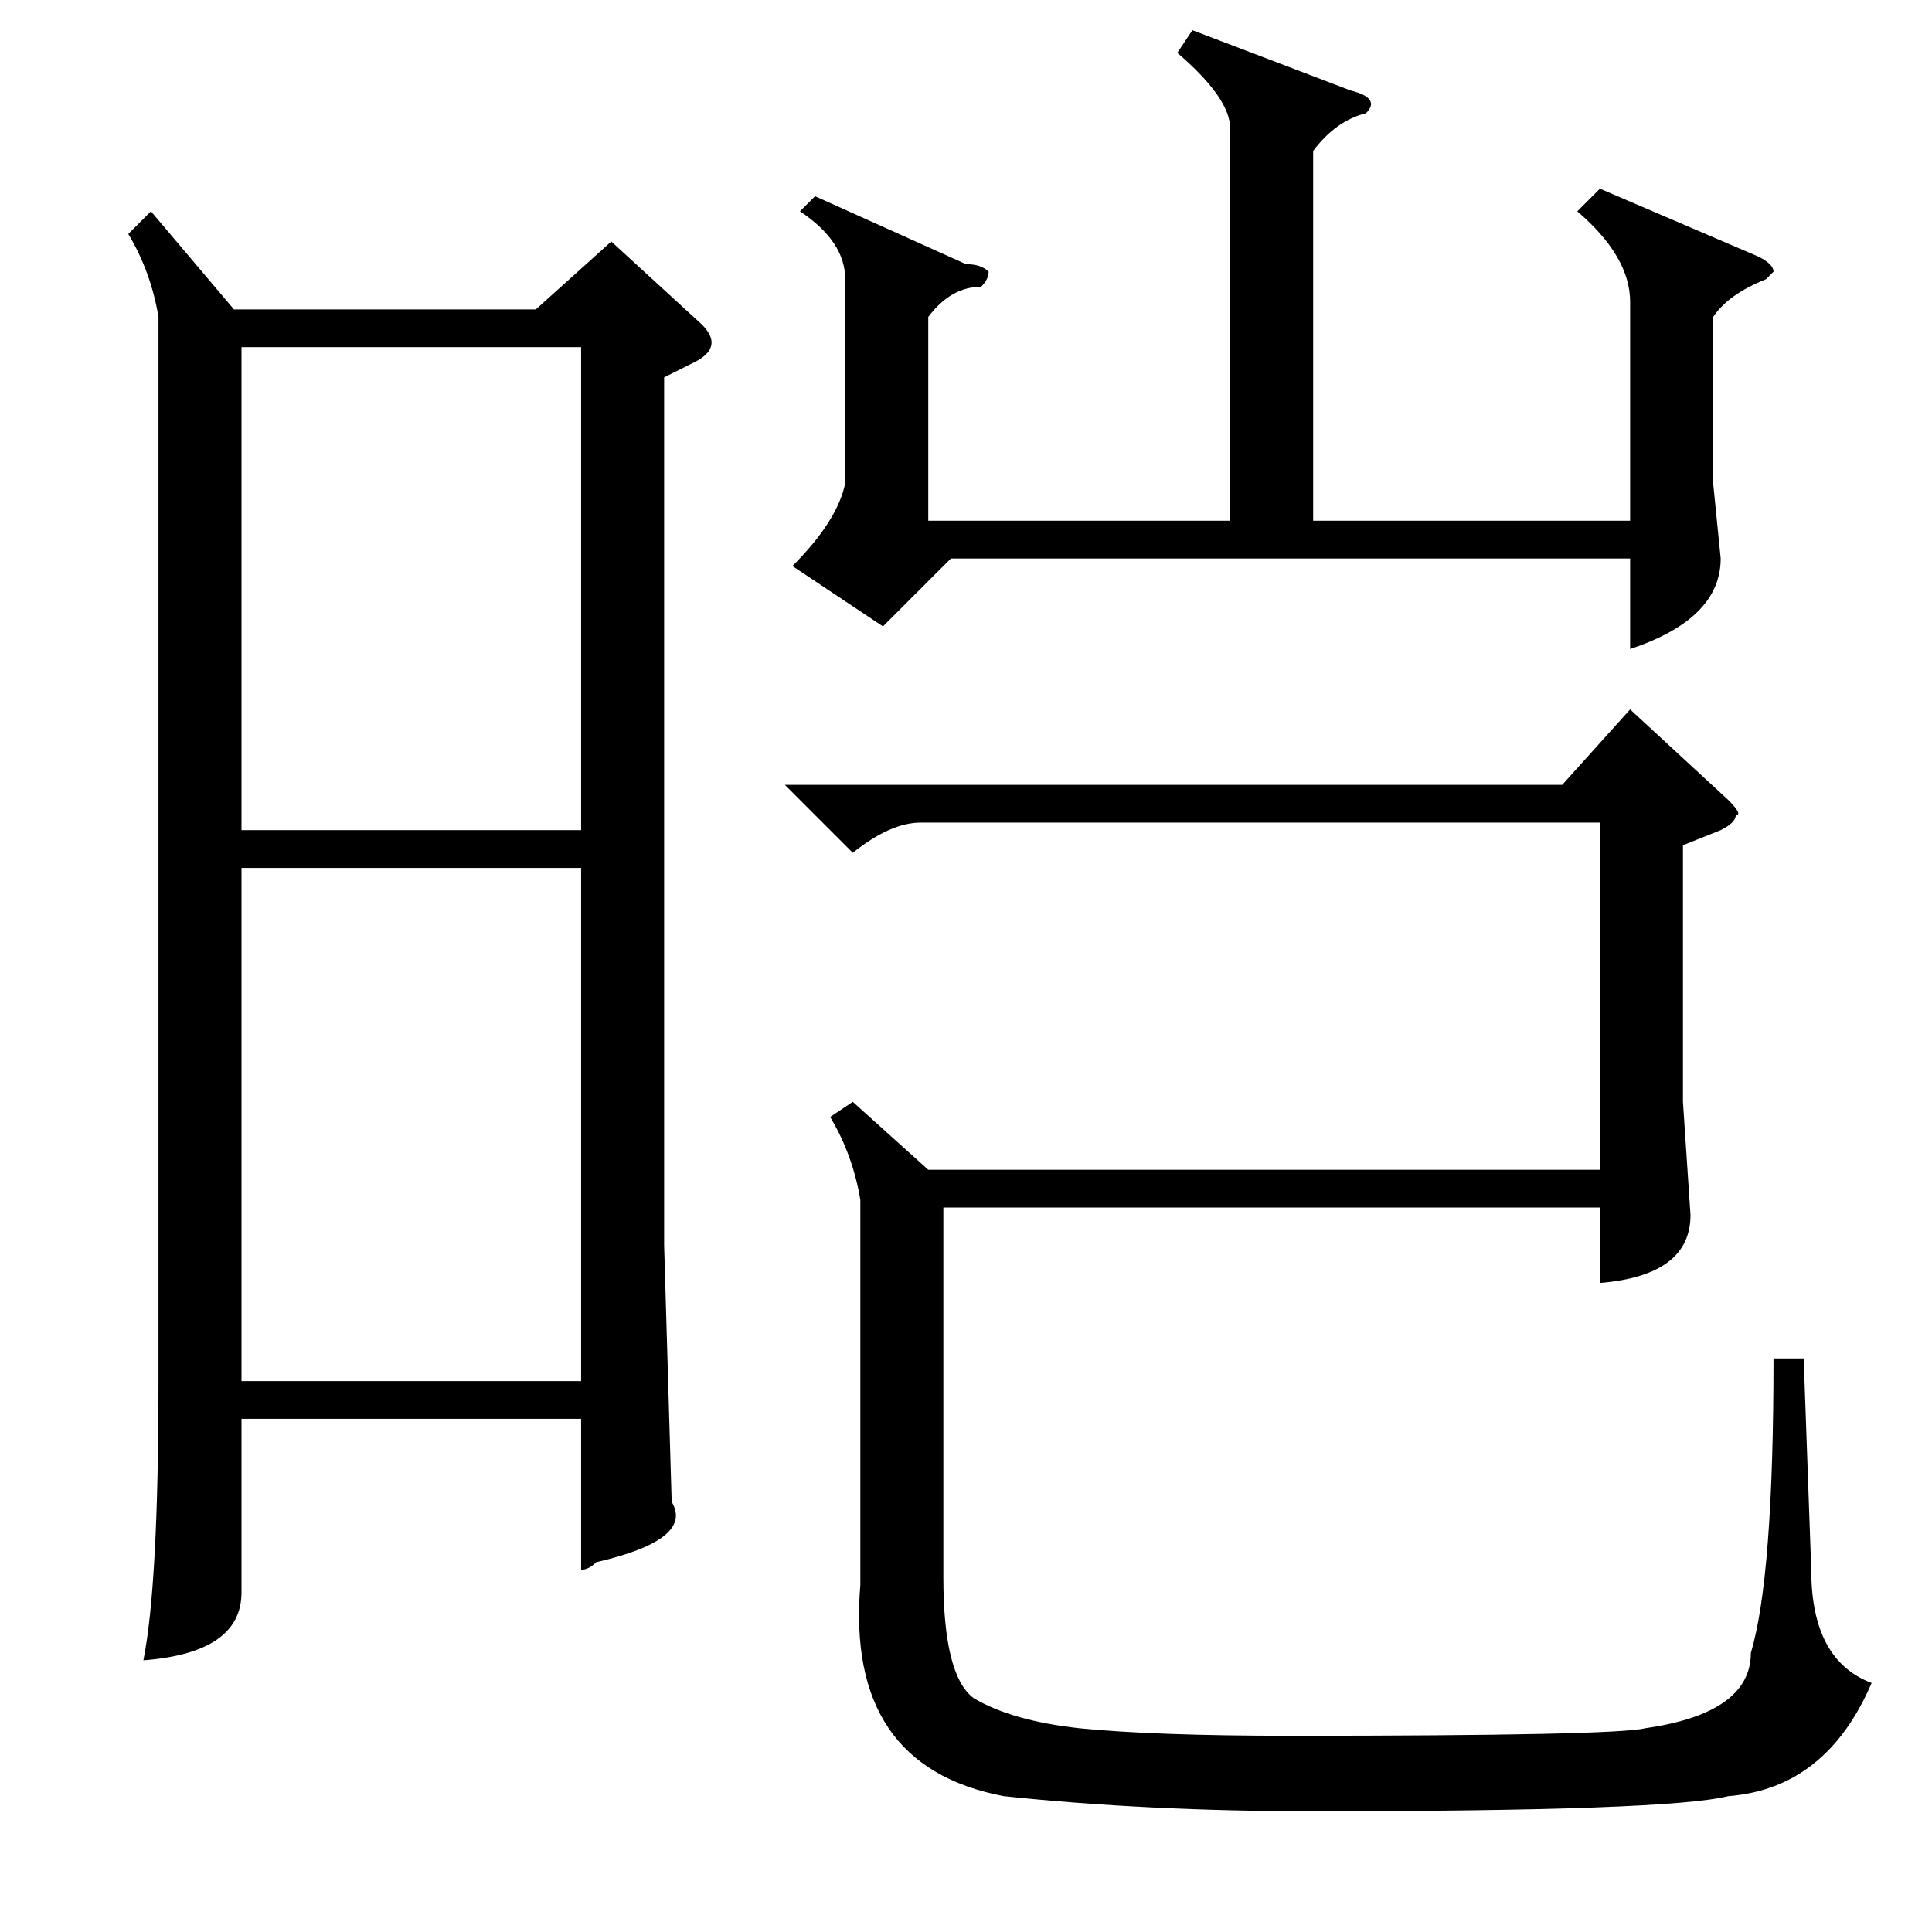 <?xml version="1.0" standalone="no"?>
<!DOCTYPE svg PUBLIC "-//W3C//DTD SVG 1.1//EN" "http://www.w3.org/Graphics/SVG/1.1/DTD/svg11.dtd" >
<svg xmlns="http://www.w3.org/2000/svg" xmlns:xlink="http://www.w3.org/1999/xlink" version="1.1" viewBox="0 -52 256 256">
  <g transform="matrix(1 0 0 -1 0 204)">
   <path fill="currentColor"
d="M122 147q-4 0 -9 -4l-9 9h103l9 10l13 -12q2 -2 1 -2q0 -1 -2 -2l-5 -2v-34l1 -15q0 -8 -12 -9v10h-87v-49q0 -13 4 -16q5 -3 14 -4q10 -1 28 -1q43 0 47 1q14 2 14 10q3 10 3 39h4l1 -28q0 -12 8 -15q-6 -14 -19 -15q-8 -2 -55 -2q-22 0 -41 2q-21 4 -19 28v51
q-1 6 -4 11l3 2l10 -9h89v46h-90zM112 219q0 5 -6 9l2 2l20 -9q2 0 3 -1q0 -1 -1 -2q-4 0 -7 -4v-27h40v52q0 4 -7 10l2 3l21 -8q4 -1 2 -3q-4 -1 -7 -5v-49h42v29q0 6 -7 12l3 3l21 -9q2 -1 2 -2l-1 -1q-5 -2 -7 -5v-22l1 -10q0 -8 -12 -12v12h-90l-9 -9l-12 8q6 6 7 11v27
zM20 228l11 -13h40l10 9l12 -11q3 -3 -1 -5l-4 -2v-115l1 -34q3 -5 -10 -8q-1 -1 -2 -1v20h-45v-23q0 -8 -13 -9q2 10 2 37v141q-1 6 -4 11zM77 141h-45v-68h45v68zM32 146h45v64h-45v-64z" />
  </g>

</svg>
